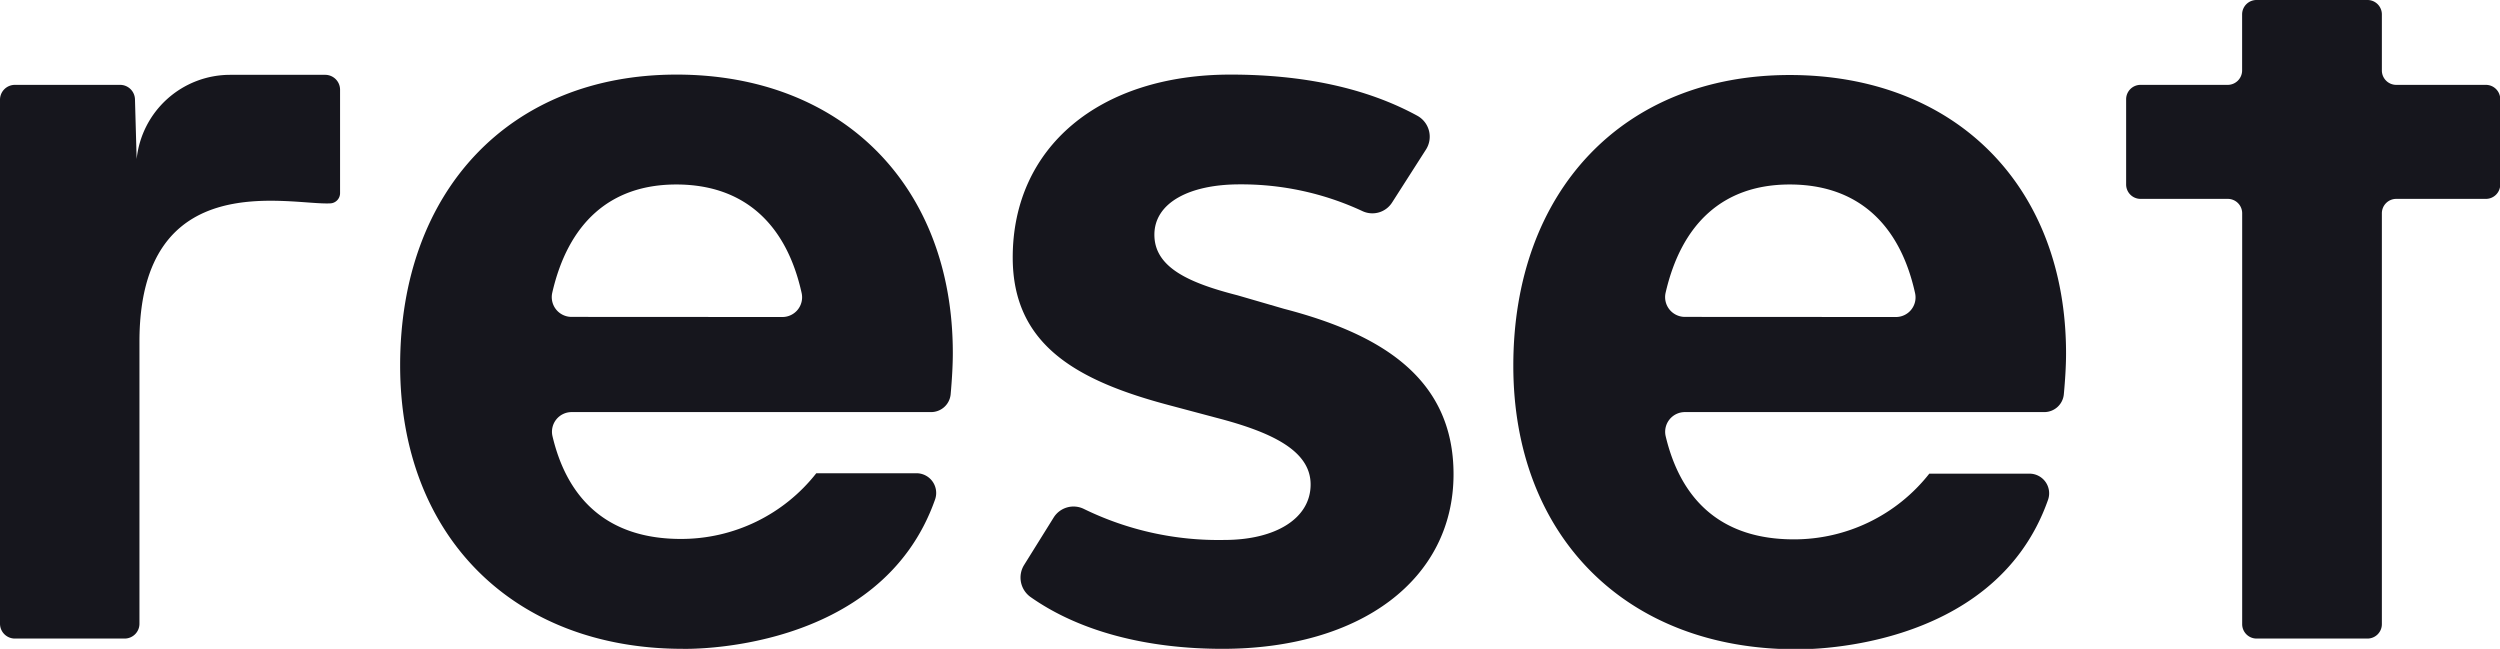<svg xmlns="http://www.w3.org/2000/svg" viewBox="0 0 418.6 108.65"><defs><style>.cls-1{fill:#16161d;}</style></defs><g id="Calque_2" data-name="Calque 2"><g id="Calque_1-2" data-name="Calque 1"><path class="cls-1" d="M56.94,15V32.34a1.71,1.71,0,0,1-1.59,1.71c-6.66.39-32-6.53-32,23.16v47.22a2.48,2.48,0,0,1-2.49,2.49H2.5A2.49,2.49,0,0,1,0,104.43V16.7a2.49,2.49,0,0,1,2.5-2.49H20.11a2.49,2.49,0,0,1,2.49,2.42l.28,10a15.74,15.74,0,0,1,15.65-14.1H54.44A2.49,2.49,0,0,1,56.94,15Z"/><path class="cls-1" d="M159.18,66a3.29,3.29,0,0,1-3.28,3H95.72a3.29,3.29,0,0,0-3.22,4C95,83.65,101.82,90.24,114,90.24a28.76,28.76,0,0,0,22.68-11h16.77a3.3,3.3,0,0,1,3.14,4.33c-9.12,26.06-42.25,25.07-42.25,25.07C85.92,108.64,67,89.72,67,61.17c0-29.24,18.4-48.68,46.27-48.68,27.69,0,46.27,18.57,46.27,46.61C159.54,61.31,159.38,63.75,159.18,66ZM131,53.08a3.3,3.3,0,0,0,3.24-3.95c-2.55-11.65-9.68-18.24-21-18.24-11.16,0-18.13,6.56-20.78,18.17a3.31,3.31,0,0,0,3.22,4Z"/><path class="cls-1" d="M176.41,86.68a3.92,3.92,0,0,1,5.06-1.47A51.32,51.32,0,0,0,205,90.41c8.6,0,14.45-3.61,14.45-9.29s-6.54-8.77-15.83-11.18l-7.73-2.06c-15.66-4.13-26.32-10.15-26.32-24.77,0-18.41,14.45-30.62,36.47-30.62,12.16,0,22.75,2.23,31.31,6.91A4,4,0,0,1,238.79,25l-5.68,8.88a3.91,3.91,0,0,1-5,1.46,48,48,0,0,0-20.55-4.47c-8.43,0-14.27,3.1-14.27,8.43,0,5.51,5.84,8.08,13.93,10.15L215,51.71c15.82,4.12,28.38,11.35,28.38,27.69,0,17.55-15.48,29.24-38.7,29.24-12.55,0-23.87-2.85-32.16-8.7a4,4,0,0,1-1.05-5.33Z"/><path class="cls-1" d="M345.57,66a3.29,3.29,0,0,1-3.27,3H282.12a3.3,3.3,0,0,0-3.23,4c2.54,10.72,9.32,17.31,21.46,17.31a28.79,28.79,0,0,0,22.69-11h16.77a3.29,3.29,0,0,1,3.13,4.33c-9.12,26.06-42.24,25.07-42.24,25.07-28.39,0-47.31-18.92-47.31-47.47,0-29.24,18.41-48.68,46.28-48.68,27.69,0,46.27,18.57,46.27,46.61C345.94,61.31,345.78,63.75,345.57,66ZM317.44,53.08a3.28,3.28,0,0,0,3.23-3.95c-2.55-11.65-9.67-18.24-21-18.24-11.16,0-18.13,6.56-20.79,18.17a3.31,3.31,0,0,0,3.23,4Z"/><path class="cls-1" d="M401.23,33.3a2.41,2.41,0,0,0-2.41,2.41v68.8a2.41,2.41,0,0,1-2.41,2.41H377.84a2.41,2.41,0,0,1-2.41-2.41V35.71A2.41,2.41,0,0,0,373,33.3H358.4A2.41,2.41,0,0,1,356,30.89V16.62a2.41,2.41,0,0,1,2.41-2.41H373a2.42,2.42,0,0,0,2.42-2.42V2.41A2.41,2.41,0,0,1,377.84,0h18.57a2.41,2.41,0,0,1,2.41,2.41v9.38a2.41,2.41,0,0,0,2.41,2.42h15a2.4,2.4,0,0,1,2.41,2.41V30.89a2.4,2.4,0,0,1-2.41,2.41Z"/></g></g></svg>